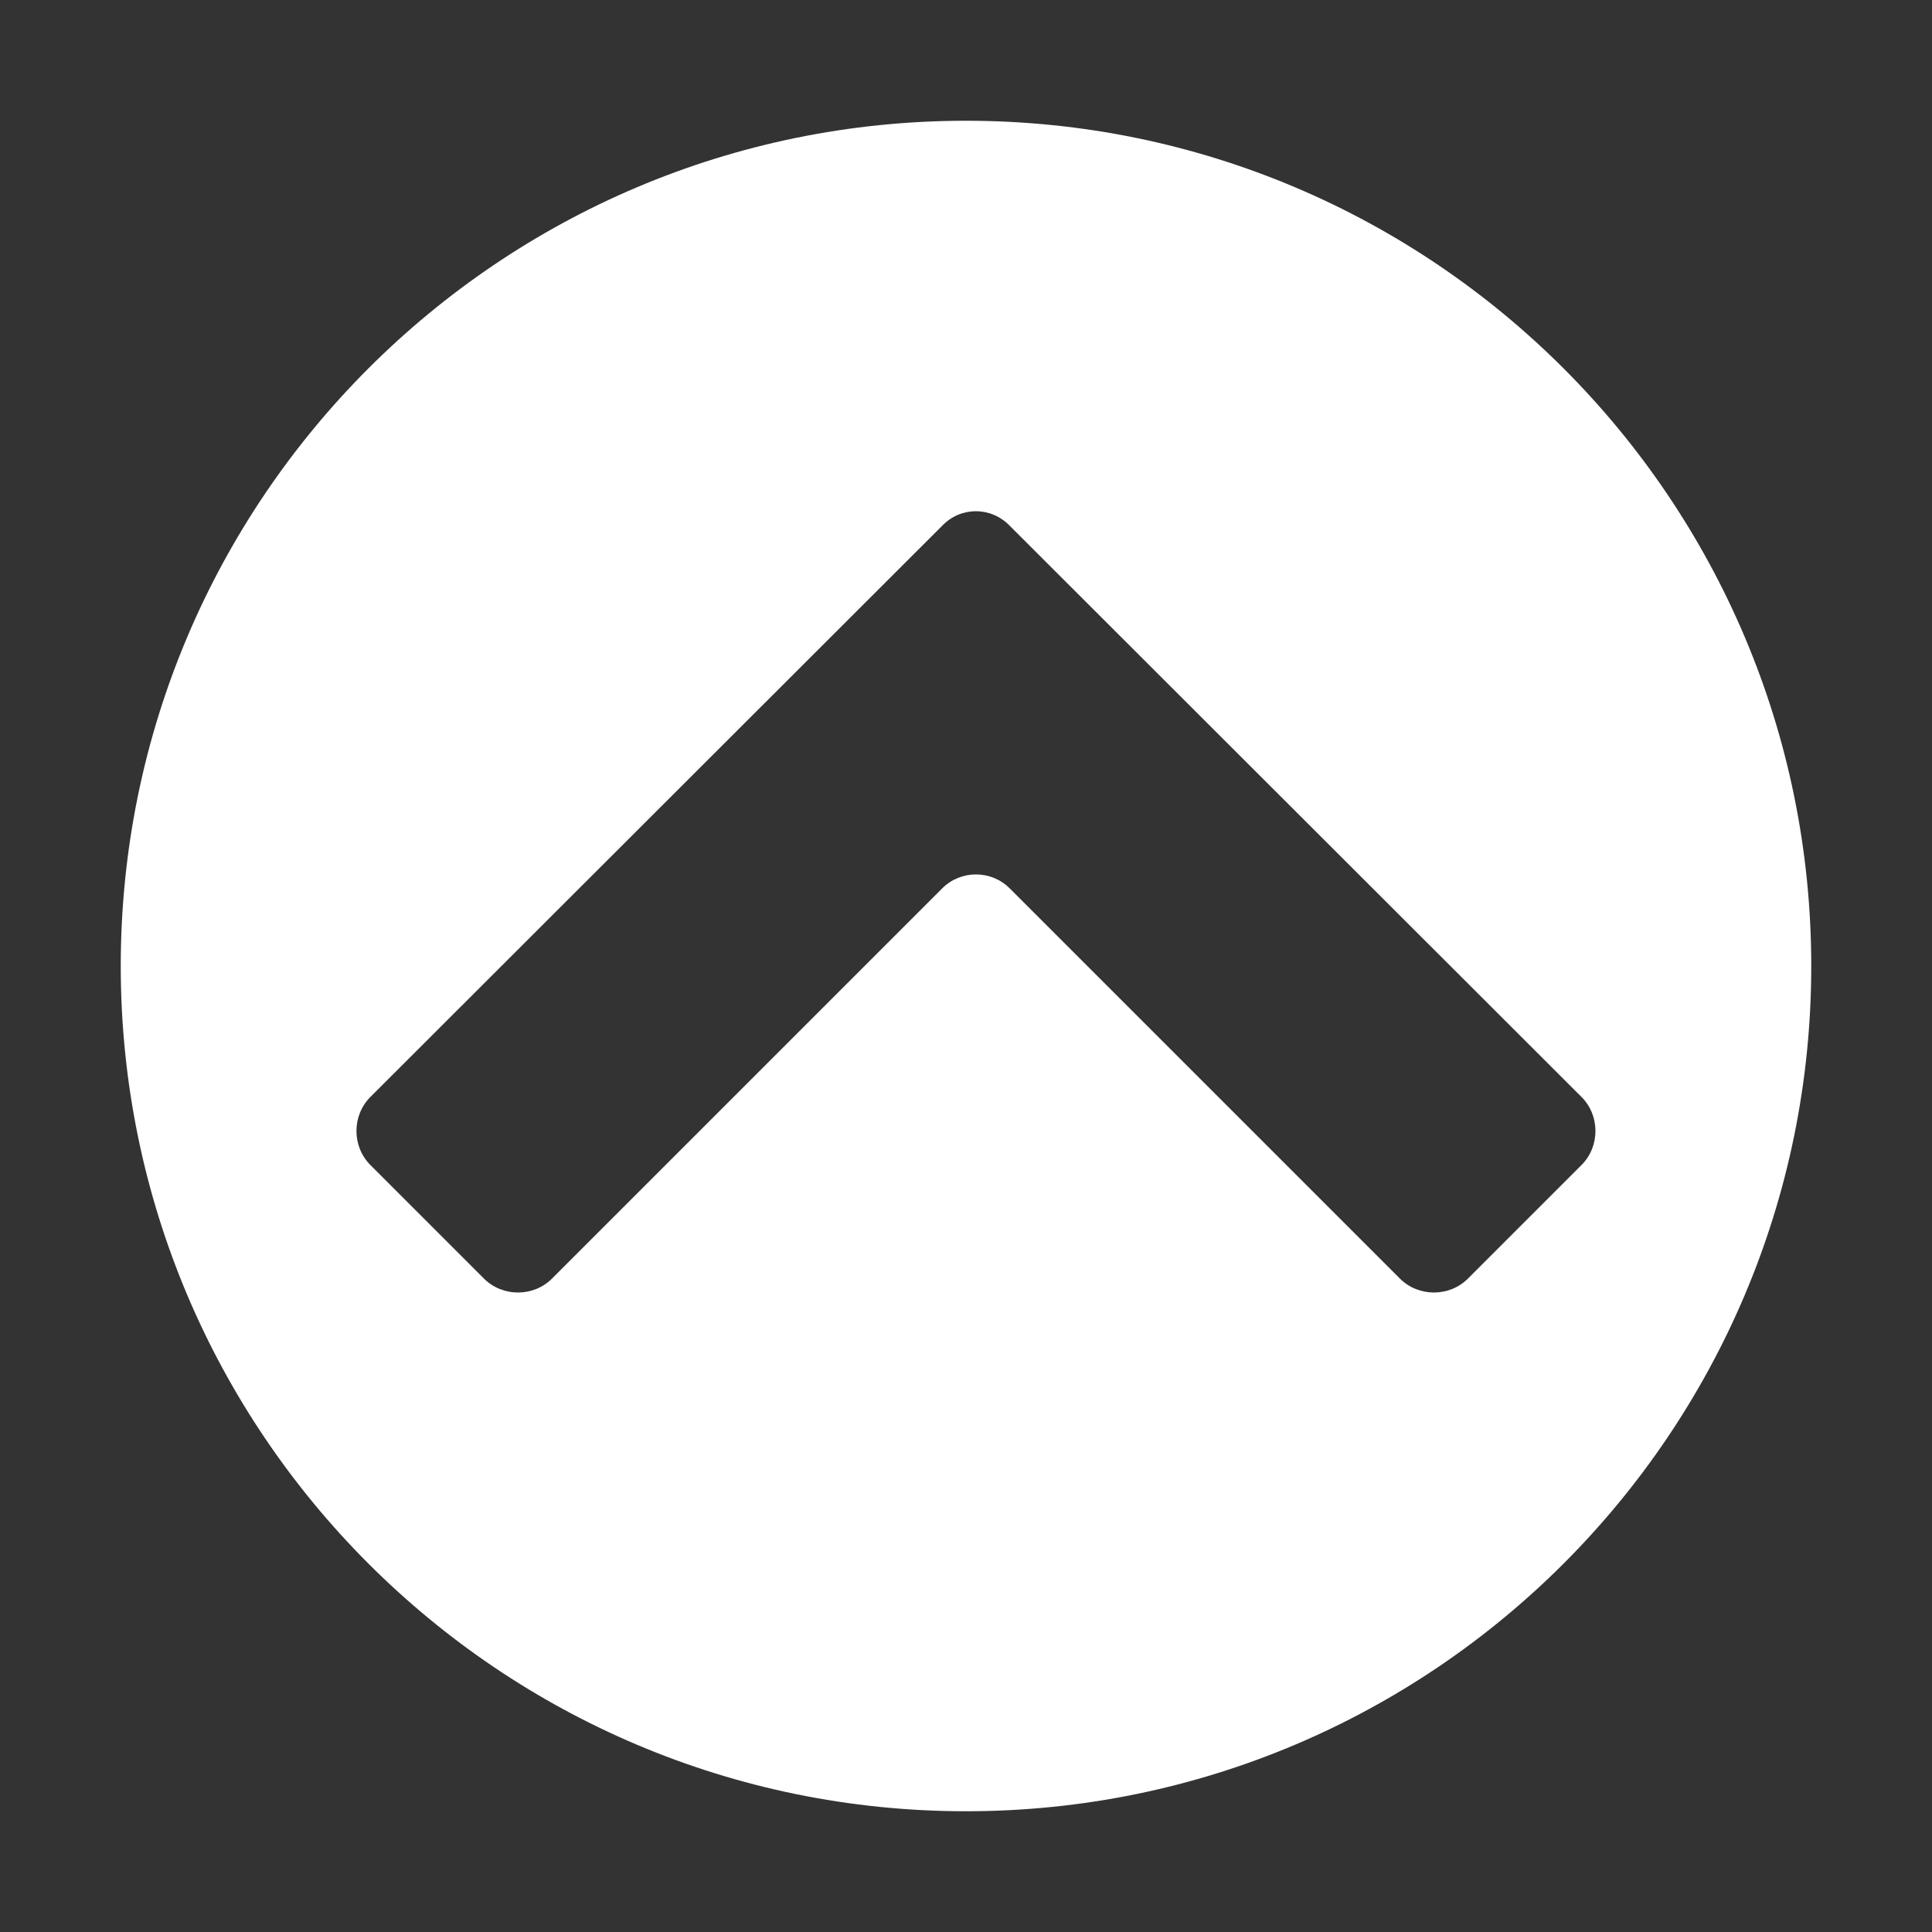 <svg version="1.2" xmlns="http://www.w3.org/2000/svg" viewBox="0 0 1000 1000" width="1000" height="1000">
	<rect x="0" y="0" width="1000" height="1000" fill="#333333" stroke="none"/>
	<title>circled-up-svg</title>
	<style>
		.s0 { fill: #ffffff } 
	</style>
	<path id="Layer" fill-rule="evenodd" class="s0" d="m62.5 500c0-241.5 196-437.5 437.5-437.5 241.5 0 437.5 196 437.5 437.5 0 241.5-196 437.5-437.5 437.5-241.5 0-437.5-196-437.5-437.5zm460.1-40.2l202 202c9.6 9.6 25.6 9.6 35.2 0l58.8-58.8c9.6-9.6 9.6-25.6 0-35.2l-296-295.7c-9.7-10-25.3-10-34.9 0l-296 295.7c-9.6 9.6-9.6 25.6 0 35.2l58.8 58.8c9.6 9.6 25.6 9.6 35.2 0l202-202c9.6-9.6 25.3-9.6 34.9 0z"/>
</svg>